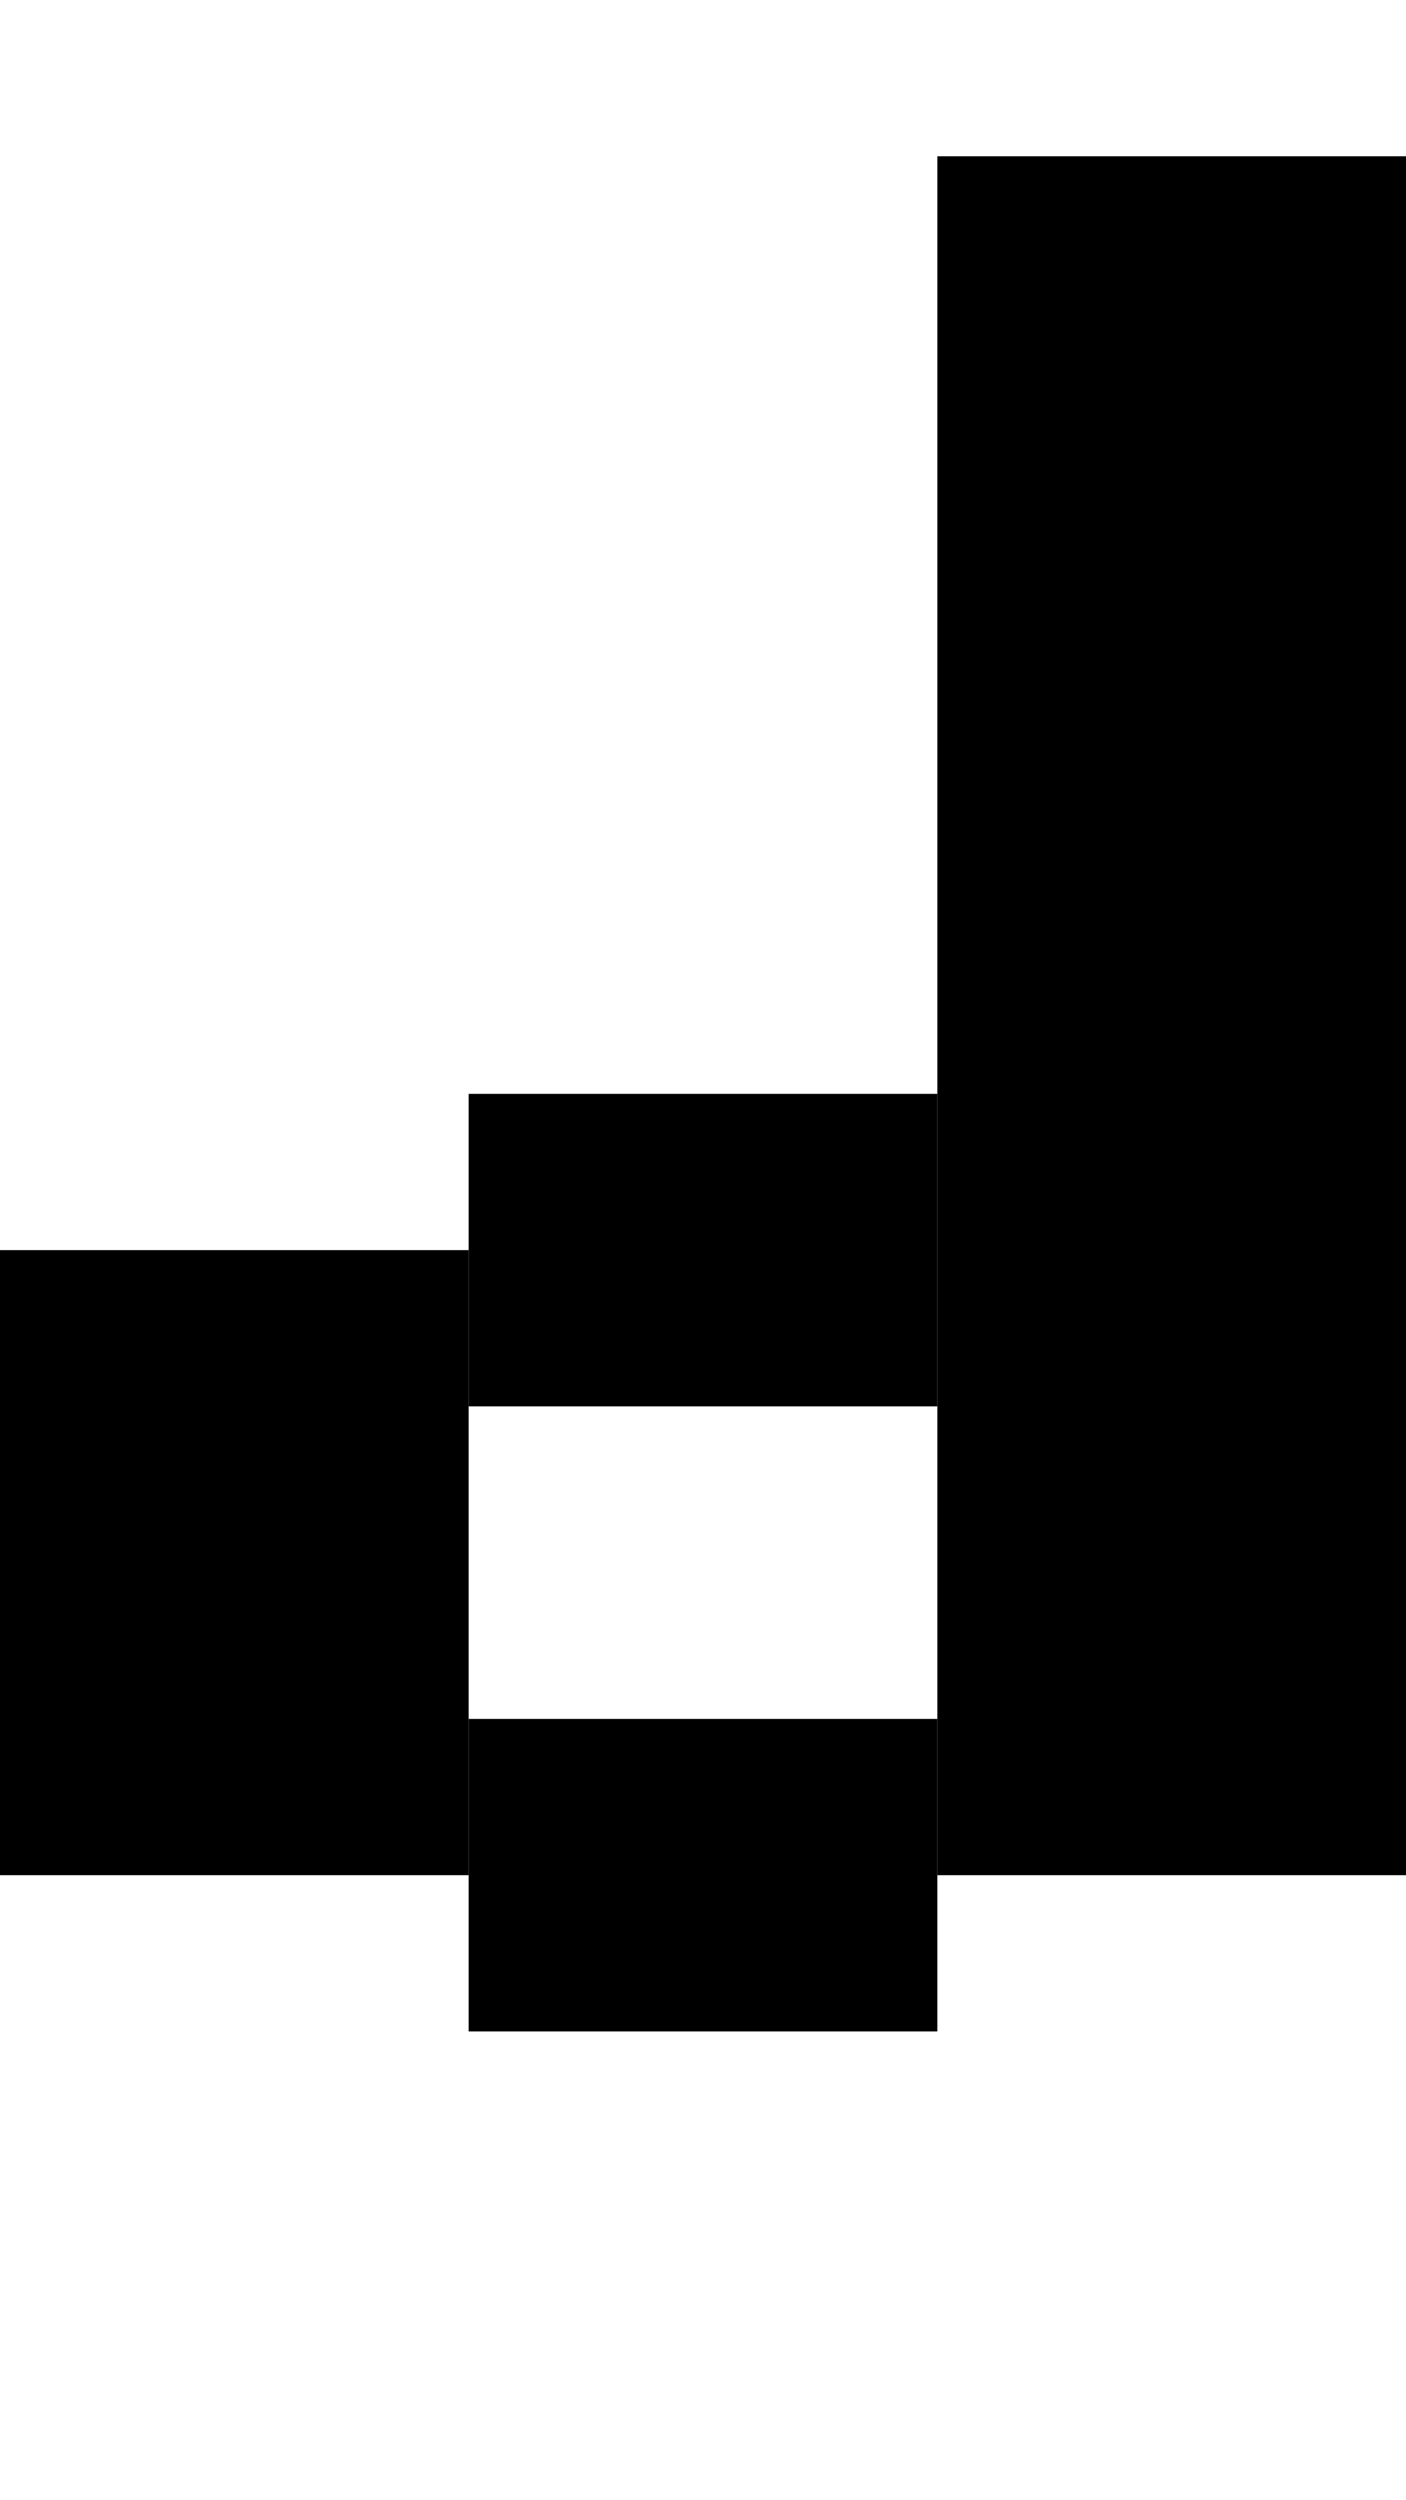 <svg version="1.1"
     width="9" height="16"
     xmlns="http://www.w3.org/2000/svg">

  <rect x="0" y="8" width="3" height="4" fill="black" />
  <rect x="3" y="7" width="3" height="2" fill="black" />
  <rect x="3" y="11" width="3" height="2" fill="black" />
  <rect x="6" y="1" width="3" height="11" fill="black" />
</svg>
